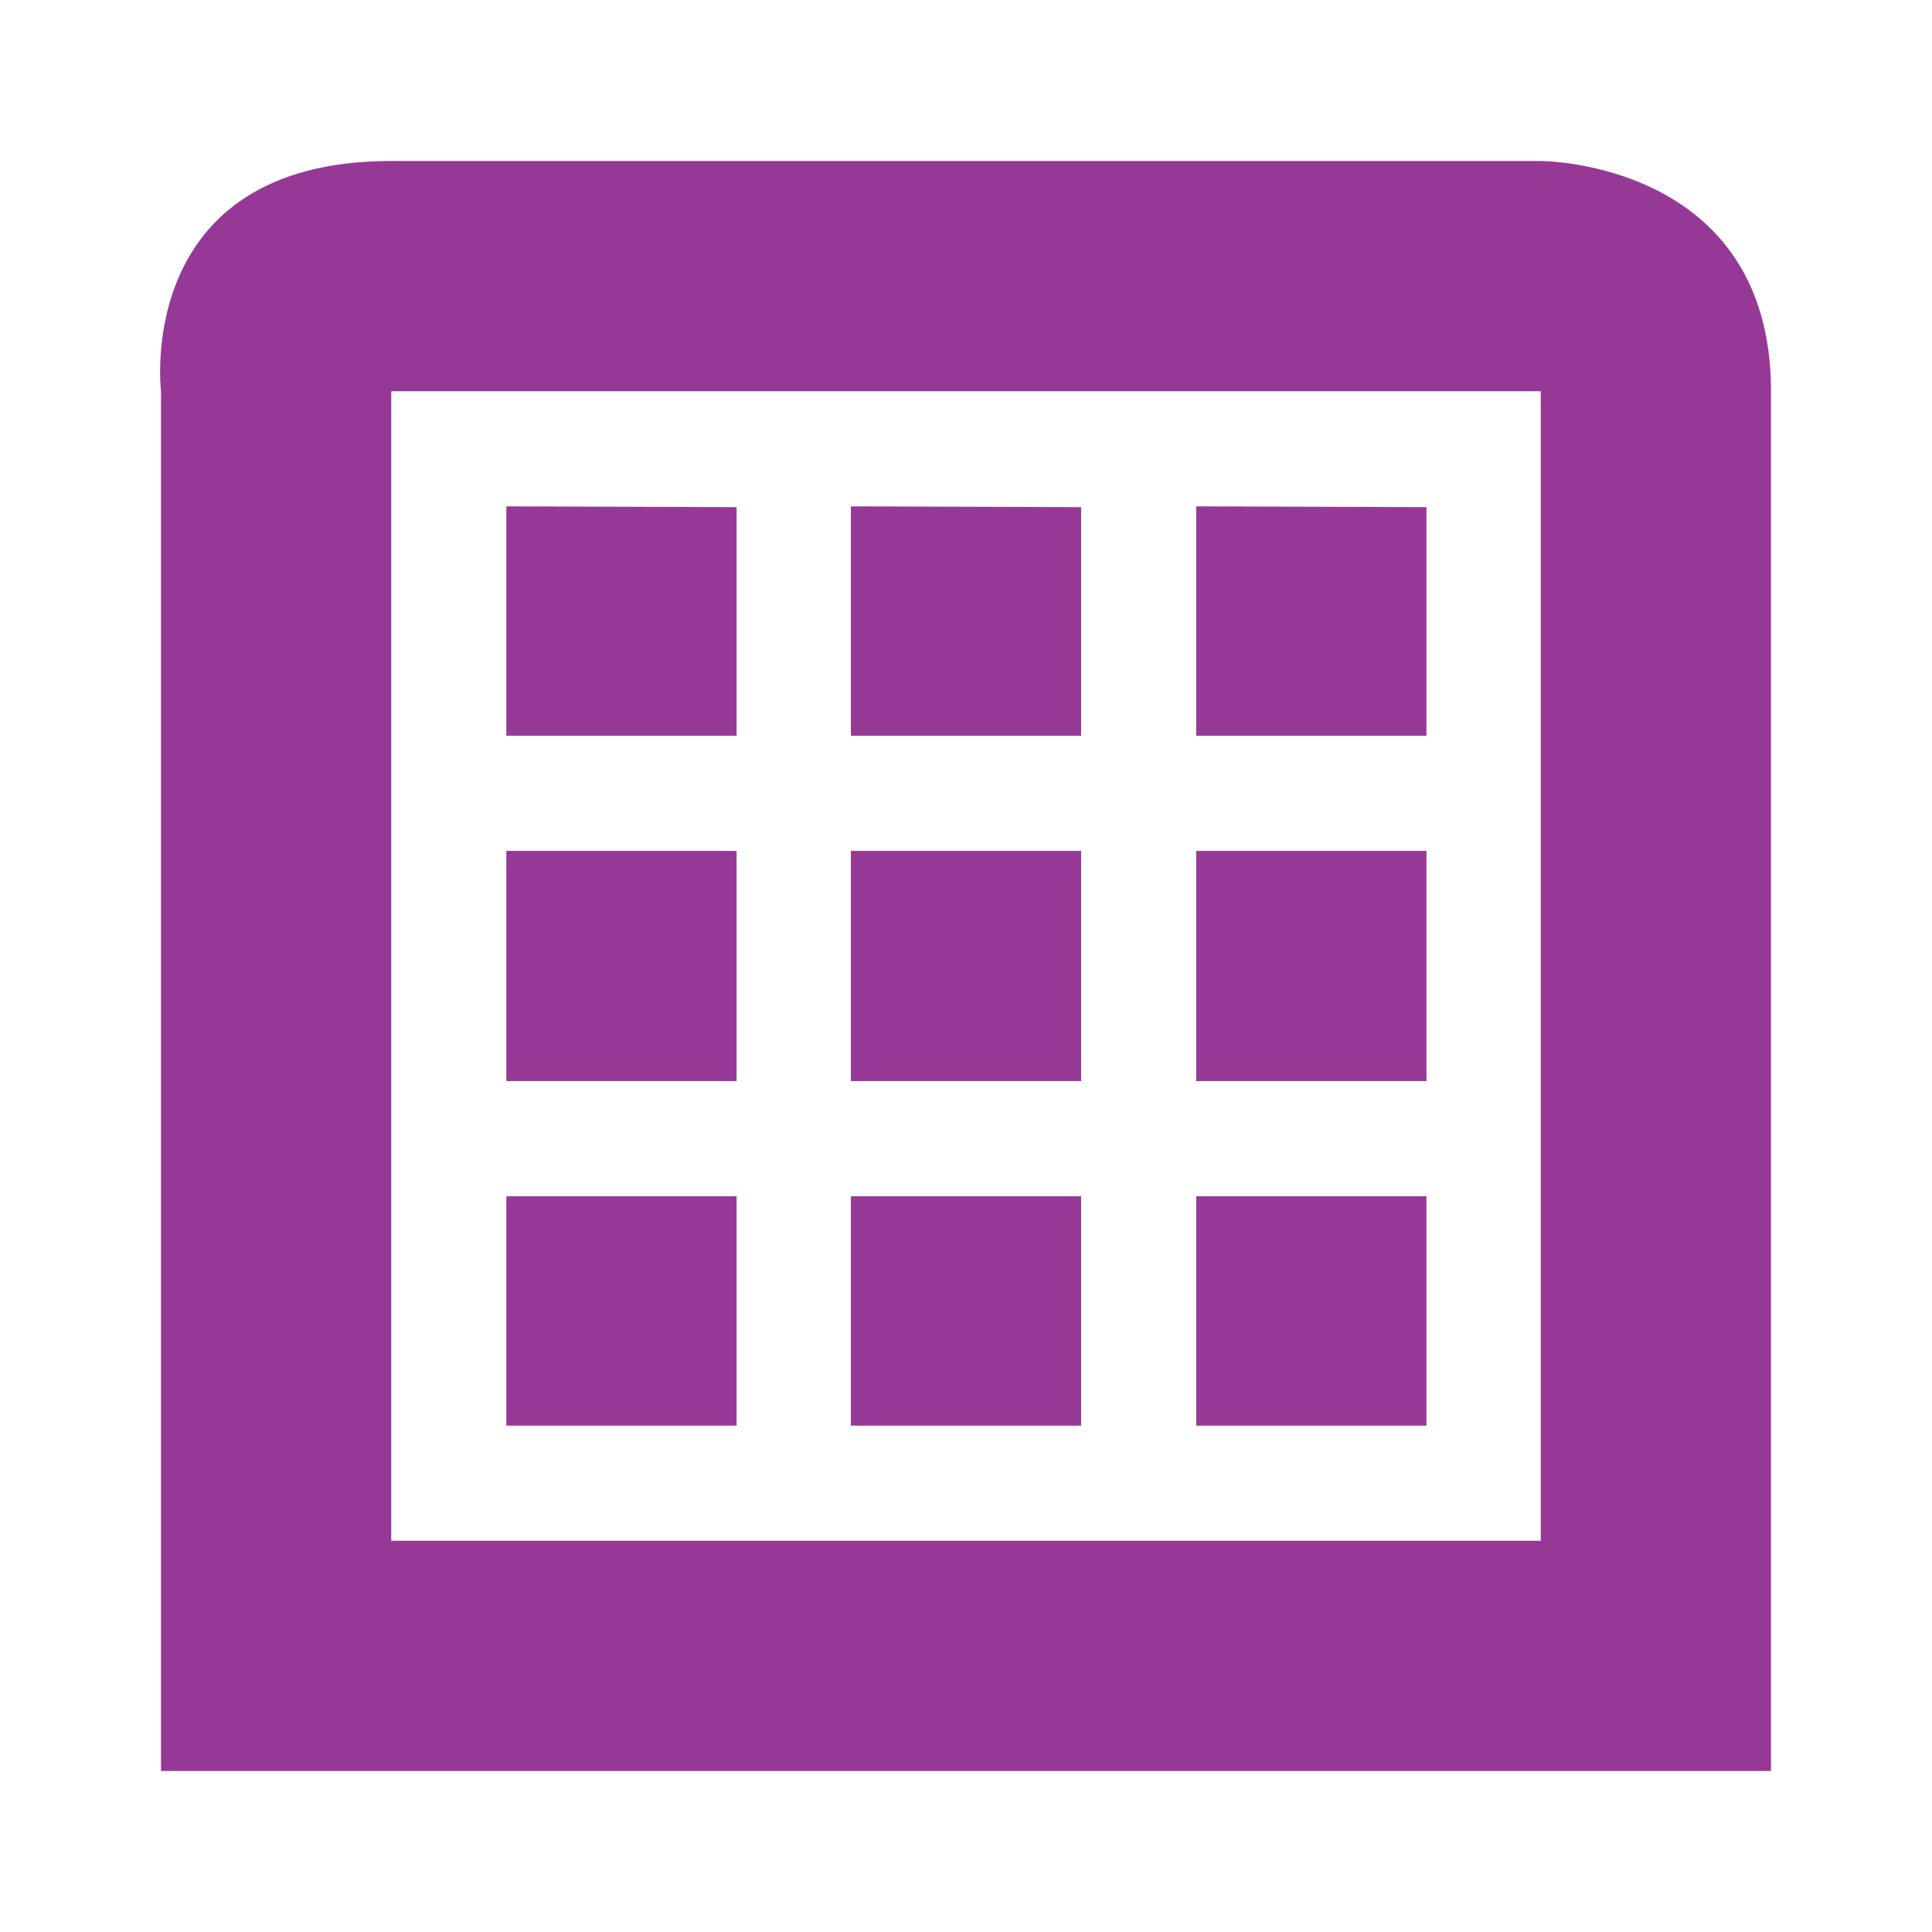 <?xml version="1.0" encoding="UTF-8" standalone="no"?>
<svg
   xmlns:dc="http://purl.org/dc/elements/1.1/"
   xmlns:cc="http://creativecommons.org/ns#"
   xmlns:rdf="http://www.w3.org/1999/02/22-rdf-syntax-ns#"
   xmlns:svg="http://www.w3.org/2000/svg"
   xmlns="http://www.w3.org/2000/svg"
   xmlns:sodipodi="http://sodipodi.sourceforge.net/DTD/sodipodi-0.dtd"
   xmlns:inkscape="http://www.inkscape.org/namespaces/inkscape"
   width="24"
   height="24"
   id="svg7"
   version="1.1"
   sodipodi:docname="view-calendar-month.svg"
   inkscape:version="0.92.4 (5da689c313, 2019-01-14)">
  <sodipodi:namedview
     pagecolor="#ffffff"
     bordercolor="#666666"
     borderopacity="1"
     objecttolerance="10"
     gridtolerance="10"
     guidetolerance="10"
     inkscape:pageopacity="0"
     inkscape:pageshadow="2"
     inkscape:window-width="1078"
     inkscape:window-height="480"
     id="namedview6"
     showgrid="false"
     inkscape:zoom="9.8333333"
     inkscape:cx="-0.81355932"
     inkscape:cy="12"
     inkscape:window-x="0"
     inkscape:window-y="28"
     inkscape:window-maximized="0"
     inkscape:current-layer="svg7" />
  <defs
     id="defs3">
    <style
       id="current-color-scheme" />
  </defs>
  <path
     d="M 4.86,2 C 1.65,2 2,4.86 2,4.86 V 22 H 22 V 4.86 C 22,2 19.14,2 19.14,2 Z m 0,2.86 H 19.14 V 19.14 H 4.86 V 15.57 Z M 6.29,6.29 V 9.14 H 9.15 V 6.3 Z m 4.28,0 v 2.85 h 2.86 V 6.3 Z m 4.29,0 v 2.85 h 2.86 V 6.3 Z m -8.57,4.28 v 2.86 h 2.86 v -2.86 z m 4.28,0 v 2.86 h 2.86 v -2.86 z m 4.29,0 v 2.86 h 2.86 v -2.86 z m -8.57,4.29 v 2.85 h 2.86 v -2.85 z m 4.28,0 v 2.85 h 2.86 v -2.85 z m 4.29,0 v 2.85 h 2.86 v -2.85 z"
     id="path5"
     inkscape:connector-curvature="0"
     style="color:#dfdfdf;fill:#963996;stroke-width:1.43" />
</svg>
